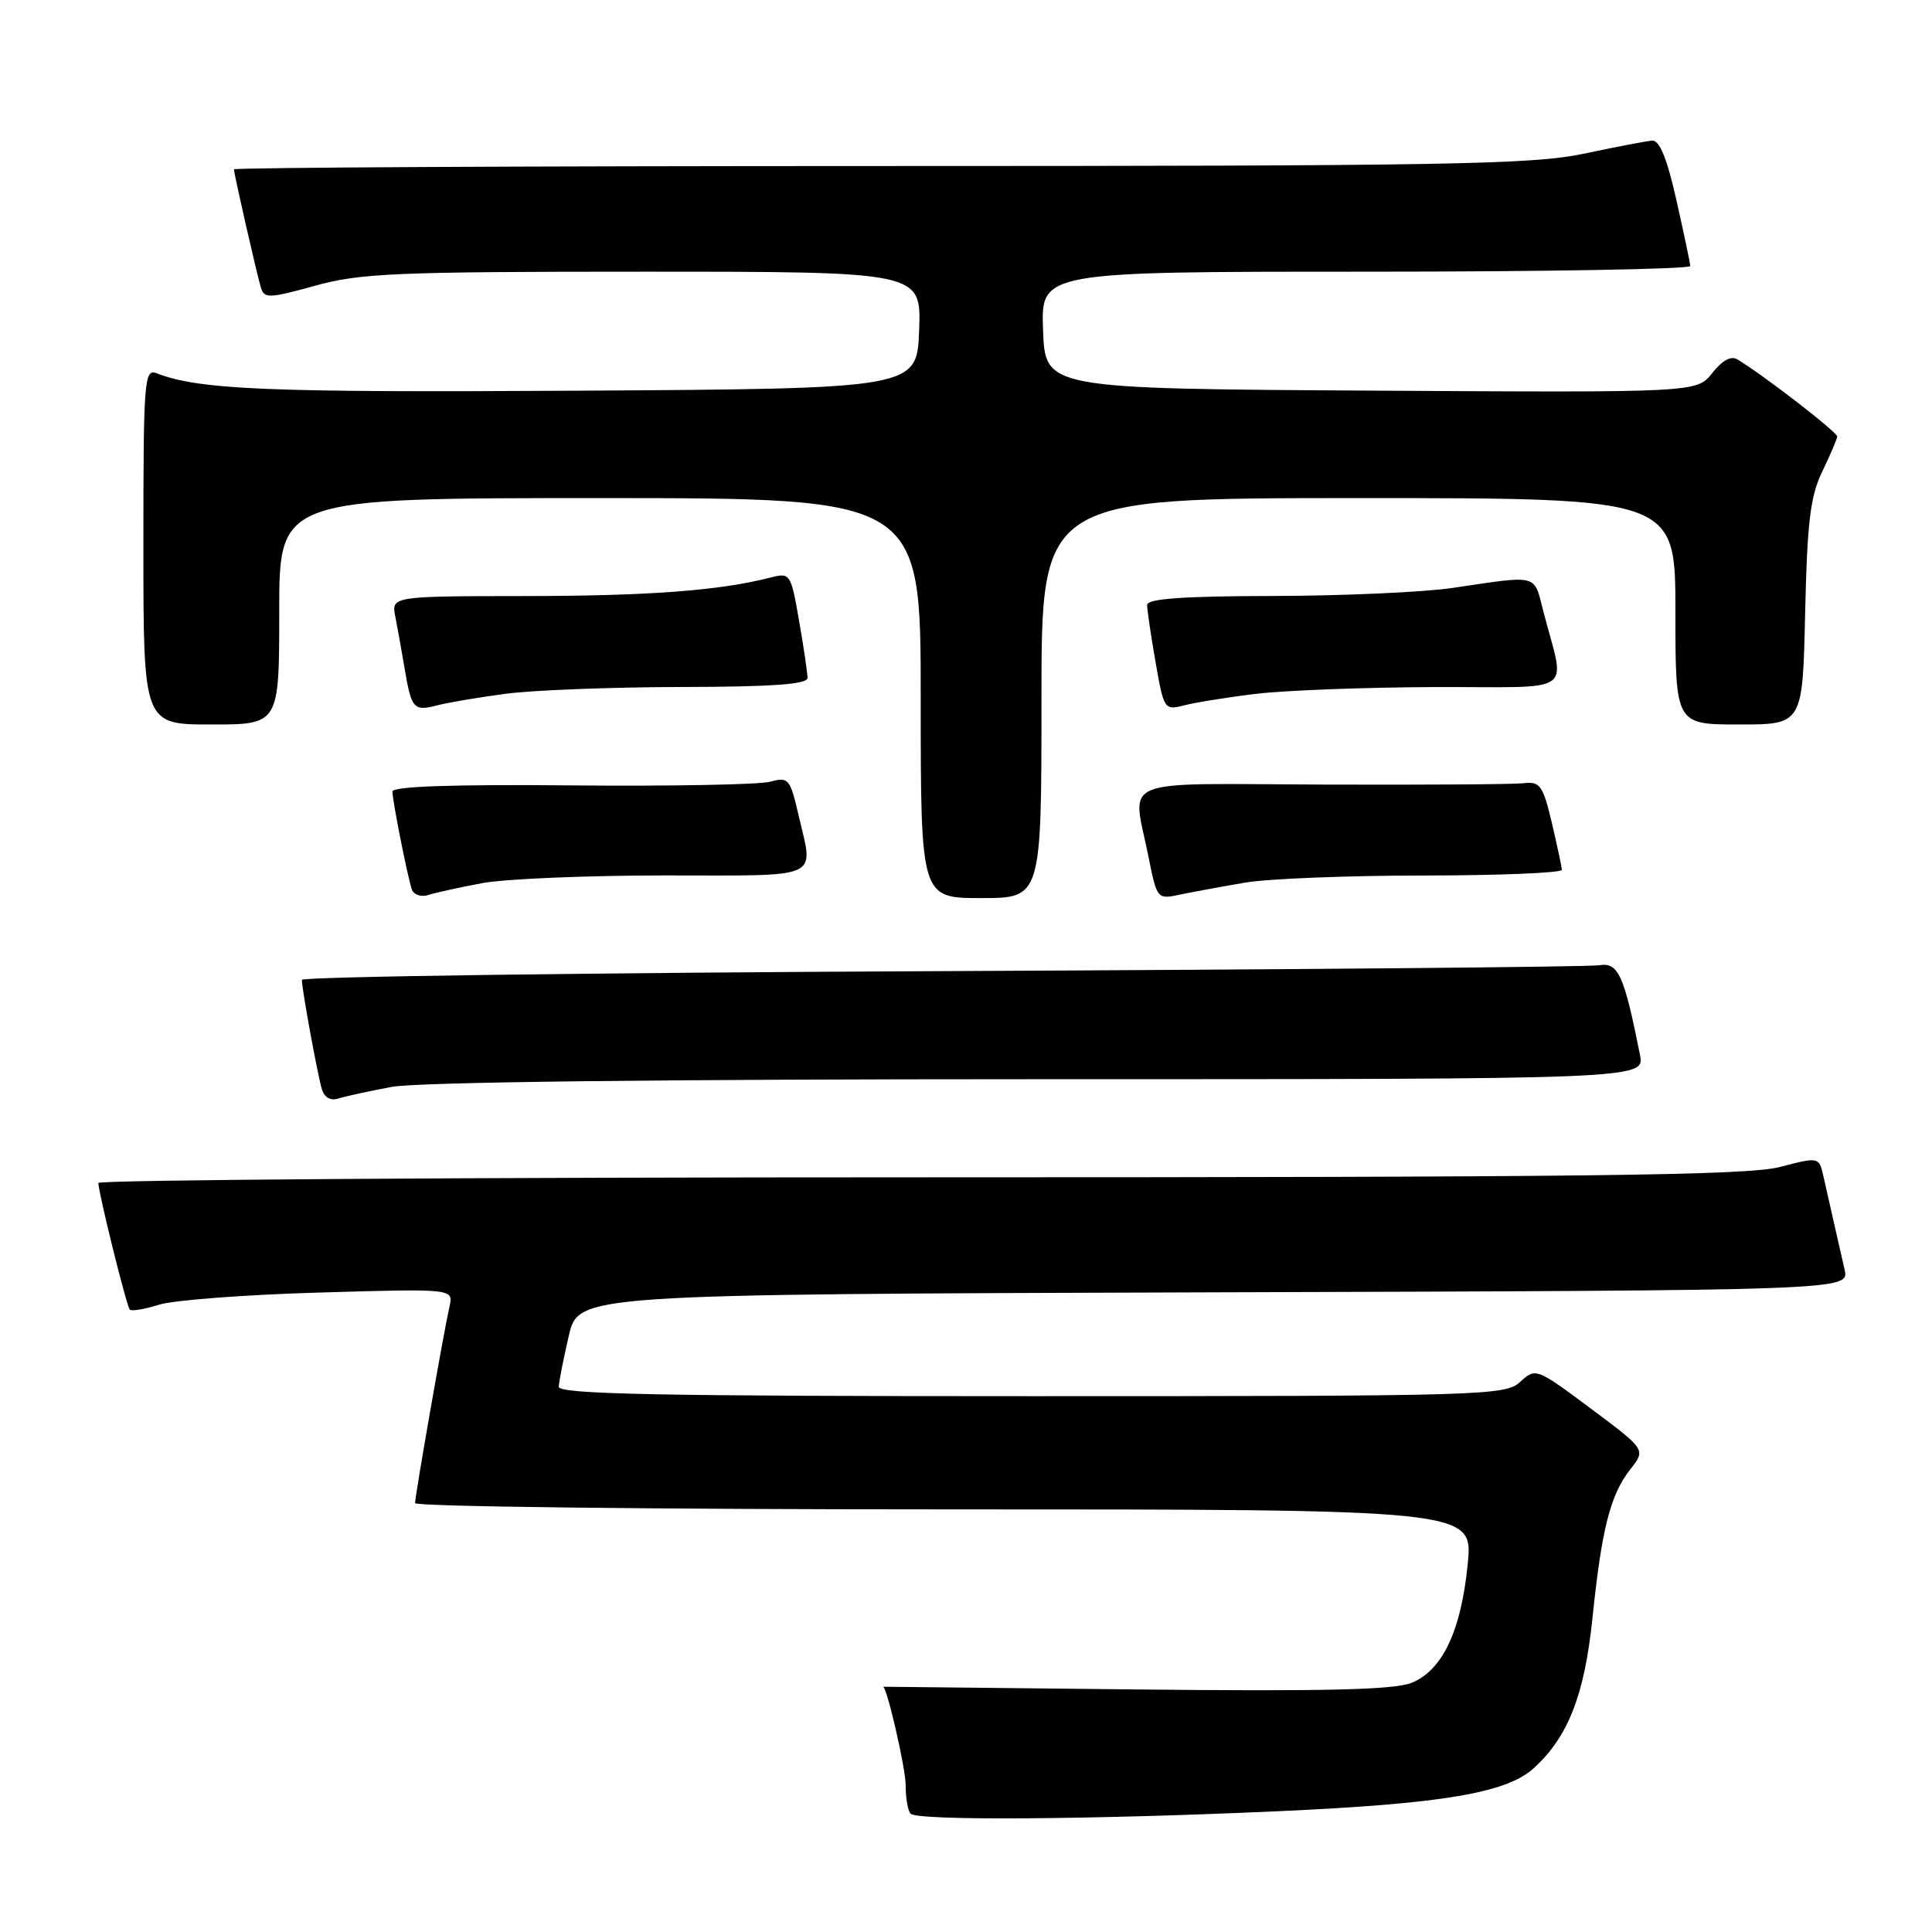 <?xml version="1.0" encoding="UTF-8" standalone="no"?>
<!DOCTYPE svg PUBLIC "-//W3C//DTD SVG 1.1//EN" "http://www.w3.org/Graphics/SVG/1.1/DTD/svg11.dtd" >
<svg xmlns="http://www.w3.org/2000/svg" xmlns:xlink="http://www.w3.org/1999/xlink" version="1.1" viewBox="0 0 256 256">
 <g >
 <path fill="currentColor"
d=" M 169.50 239.99 C 191.11 239.01 199.60 237.58 203.20 234.32 C 207.76 230.19 209.95 224.63 211.00 214.49 C 212.24 202.51 213.37 198.07 216.04 194.67 C 218.08 192.08 218.08 192.08 210.79 186.64 C 203.57 181.26 203.48 181.23 201.44 183.10 C 199.45 184.92 196.83 185.00 136.69 185.00 C 87.18 185.00 74.01 184.74 74.04 183.75 C 74.07 183.06 74.66 180.03 75.37 177.00 C 76.65 171.50 76.65 171.50 160.84 171.24 C 245.04 170.99 245.04 170.99 244.42 168.24 C 244.08 166.73 243.44 163.93 243.00 162.00 C 242.56 160.07 241.94 157.33 241.62 155.89 C 241.03 153.28 241.03 153.28 235.80 154.64 C 231.55 155.75 210.18 156.00 121.78 156.00 C 61.95 156.00 13.02 156.34 13.03 156.75 C 13.10 158.29 16.78 173.12 17.20 173.53 C 17.44 173.77 19.18 173.48 21.07 172.88 C 22.95 172.28 32.51 171.55 42.30 171.27 C 60.10 170.75 60.10 170.75 59.56 173.12 C 58.81 176.41 55.00 198.16 55.00 199.17 C 55.00 199.63 86.55 200.00 125.10 200.00 C 195.20 200.00 195.20 200.00 194.48 207.25 C 193.61 216.07 191.16 221.28 187.08 222.97 C 184.80 223.91 175.80 224.13 150.53 223.86 C 132.09 223.66 117.00 223.50 117.01 223.50 C 117.52 223.50 120.00 234.30 120.00 236.49 C 120.00 238.24 120.30 239.97 120.67 240.33 C 121.61 241.27 144.75 241.11 169.50 239.99 Z  M 51.89 144.02 C 55.26 143.38 87.36 143.00 137.61 143.00 C 217.95 143.00 217.95 143.00 217.30 139.75 C 215.20 129.19 214.43 127.48 211.92 127.90 C 210.59 128.12 171.36 128.47 124.75 128.68 C 78.14 128.89 40.00 129.41 40.00 129.84 C 40.00 131.06 42.05 142.28 42.64 144.29 C 42.97 145.42 43.78 145.89 44.83 145.56 C 45.75 145.27 48.92 144.58 51.89 144.02 Z  M 63.89 117.02 C 66.85 116.46 77.76 116.00 88.14 116.00 C 109.25 116.00 107.81 116.65 105.81 108.01 C 104.69 103.16 104.48 102.92 102.06 103.58 C 100.65 103.97 88.81 104.19 75.75 104.07 C 60.05 103.92 52.00 104.20 52.00 104.88 C 52.00 106.09 53.95 115.93 54.56 117.82 C 54.80 118.56 55.76 118.90 56.75 118.59 C 57.71 118.28 60.92 117.58 63.89 117.02 Z  M 138.00 92.50 C 138.00 66.00 138.00 66.00 180.00 66.00 C 222.00 66.00 222.00 66.00 222.00 81.00 C 222.00 96.00 222.00 96.00 230.43 96.00 C 238.86 96.00 238.86 96.00 239.19 81.25 C 239.46 69.21 239.87 65.77 241.45 62.50 C 242.51 60.30 243.40 58.21 243.44 57.85 C 243.49 57.29 233.85 49.83 230.21 47.62 C 229.38 47.11 228.19 47.76 226.88 49.43 C 224.84 52.02 224.84 52.02 181.67 51.76 C 138.50 51.50 138.50 51.50 138.21 43.75 C 137.92 36.00 137.92 36.00 180.96 36.00 C 204.63 36.00 223.99 35.66 223.97 35.25 C 223.95 34.84 223.12 30.90 222.13 26.50 C 220.88 20.96 219.89 18.54 218.91 18.63 C 218.14 18.70 214.03 19.48 209.79 20.38 C 203.03 21.80 191.62 22.00 116.54 22.00 C 69.49 22.00 31.00 22.20 31.00 22.44 C 31.00 23.04 33.98 36.11 34.57 38.11 C 35.00 39.57 35.66 39.55 41.75 37.86 C 47.73 36.20 52.46 36.00 85.27 36.00 C 122.08 36.00 122.08 36.00 121.79 43.75 C 121.50 51.50 121.50 51.50 76.50 51.77 C 35.37 52.02 26.45 51.65 20.75 49.46 C 19.11 48.83 19.00 50.33 19.00 72.39 C 19.00 96.00 19.00 96.00 28.00 96.00 C 37.00 96.00 37.00 96.00 37.00 81.00 C 37.00 66.00 37.00 66.00 79.50 66.00 C 122.00 66.00 122.00 66.00 122.00 92.50 C 122.00 119.00 122.00 119.00 130.00 119.00 C 138.00 119.00 138.00 119.00 138.00 92.50 Z  M 165.00 116.95 C 168.03 116.43 178.71 116.01 188.75 116.01 C 198.79 116.00 206.98 115.66 206.96 115.25 C 206.93 114.84 206.33 112.03 205.62 109.00 C 204.45 104.08 204.06 103.53 201.91 103.78 C 200.58 103.93 188.59 104.01 175.25 103.96 C 147.62 103.85 150.04 102.86 152.16 113.43 C 153.31 119.17 153.32 119.19 156.41 118.53 C 158.11 118.18 161.97 117.46 165.00 116.95 Z  M 67.00 91.93 C 70.58 91.45 81.04 91.05 90.25 91.03 C 102.34 91.01 107.00 90.67 107.00 89.83 C 107.00 89.19 106.50 85.78 105.88 82.25 C 104.80 76.00 104.70 75.86 102.13 76.52 C 95.35 78.26 86.08 78.96 69.67 78.98 C 51.84 79.00 51.84 79.00 52.39 81.75 C 52.69 83.26 53.23 86.30 53.60 88.50 C 54.50 93.90 54.81 94.27 57.86 93.48 C 59.31 93.10 63.42 92.40 67.00 91.93 Z  M 166.50 91.93 C 170.35 91.47 181.05 91.07 190.27 91.04 C 209.20 90.99 207.41 92.26 204.50 81.00 C 203.21 76.00 203.99 76.20 192.50 77.90 C 188.65 78.47 177.96 78.95 168.75 78.97 C 156.66 78.99 152.00 79.33 152.00 80.17 C 152.00 80.81 152.50 84.22 153.12 87.75 C 154.21 94.00 154.30 94.14 156.87 93.47 C 158.31 93.09 162.65 92.39 166.50 91.93 Z "/>
</g>
</svg>